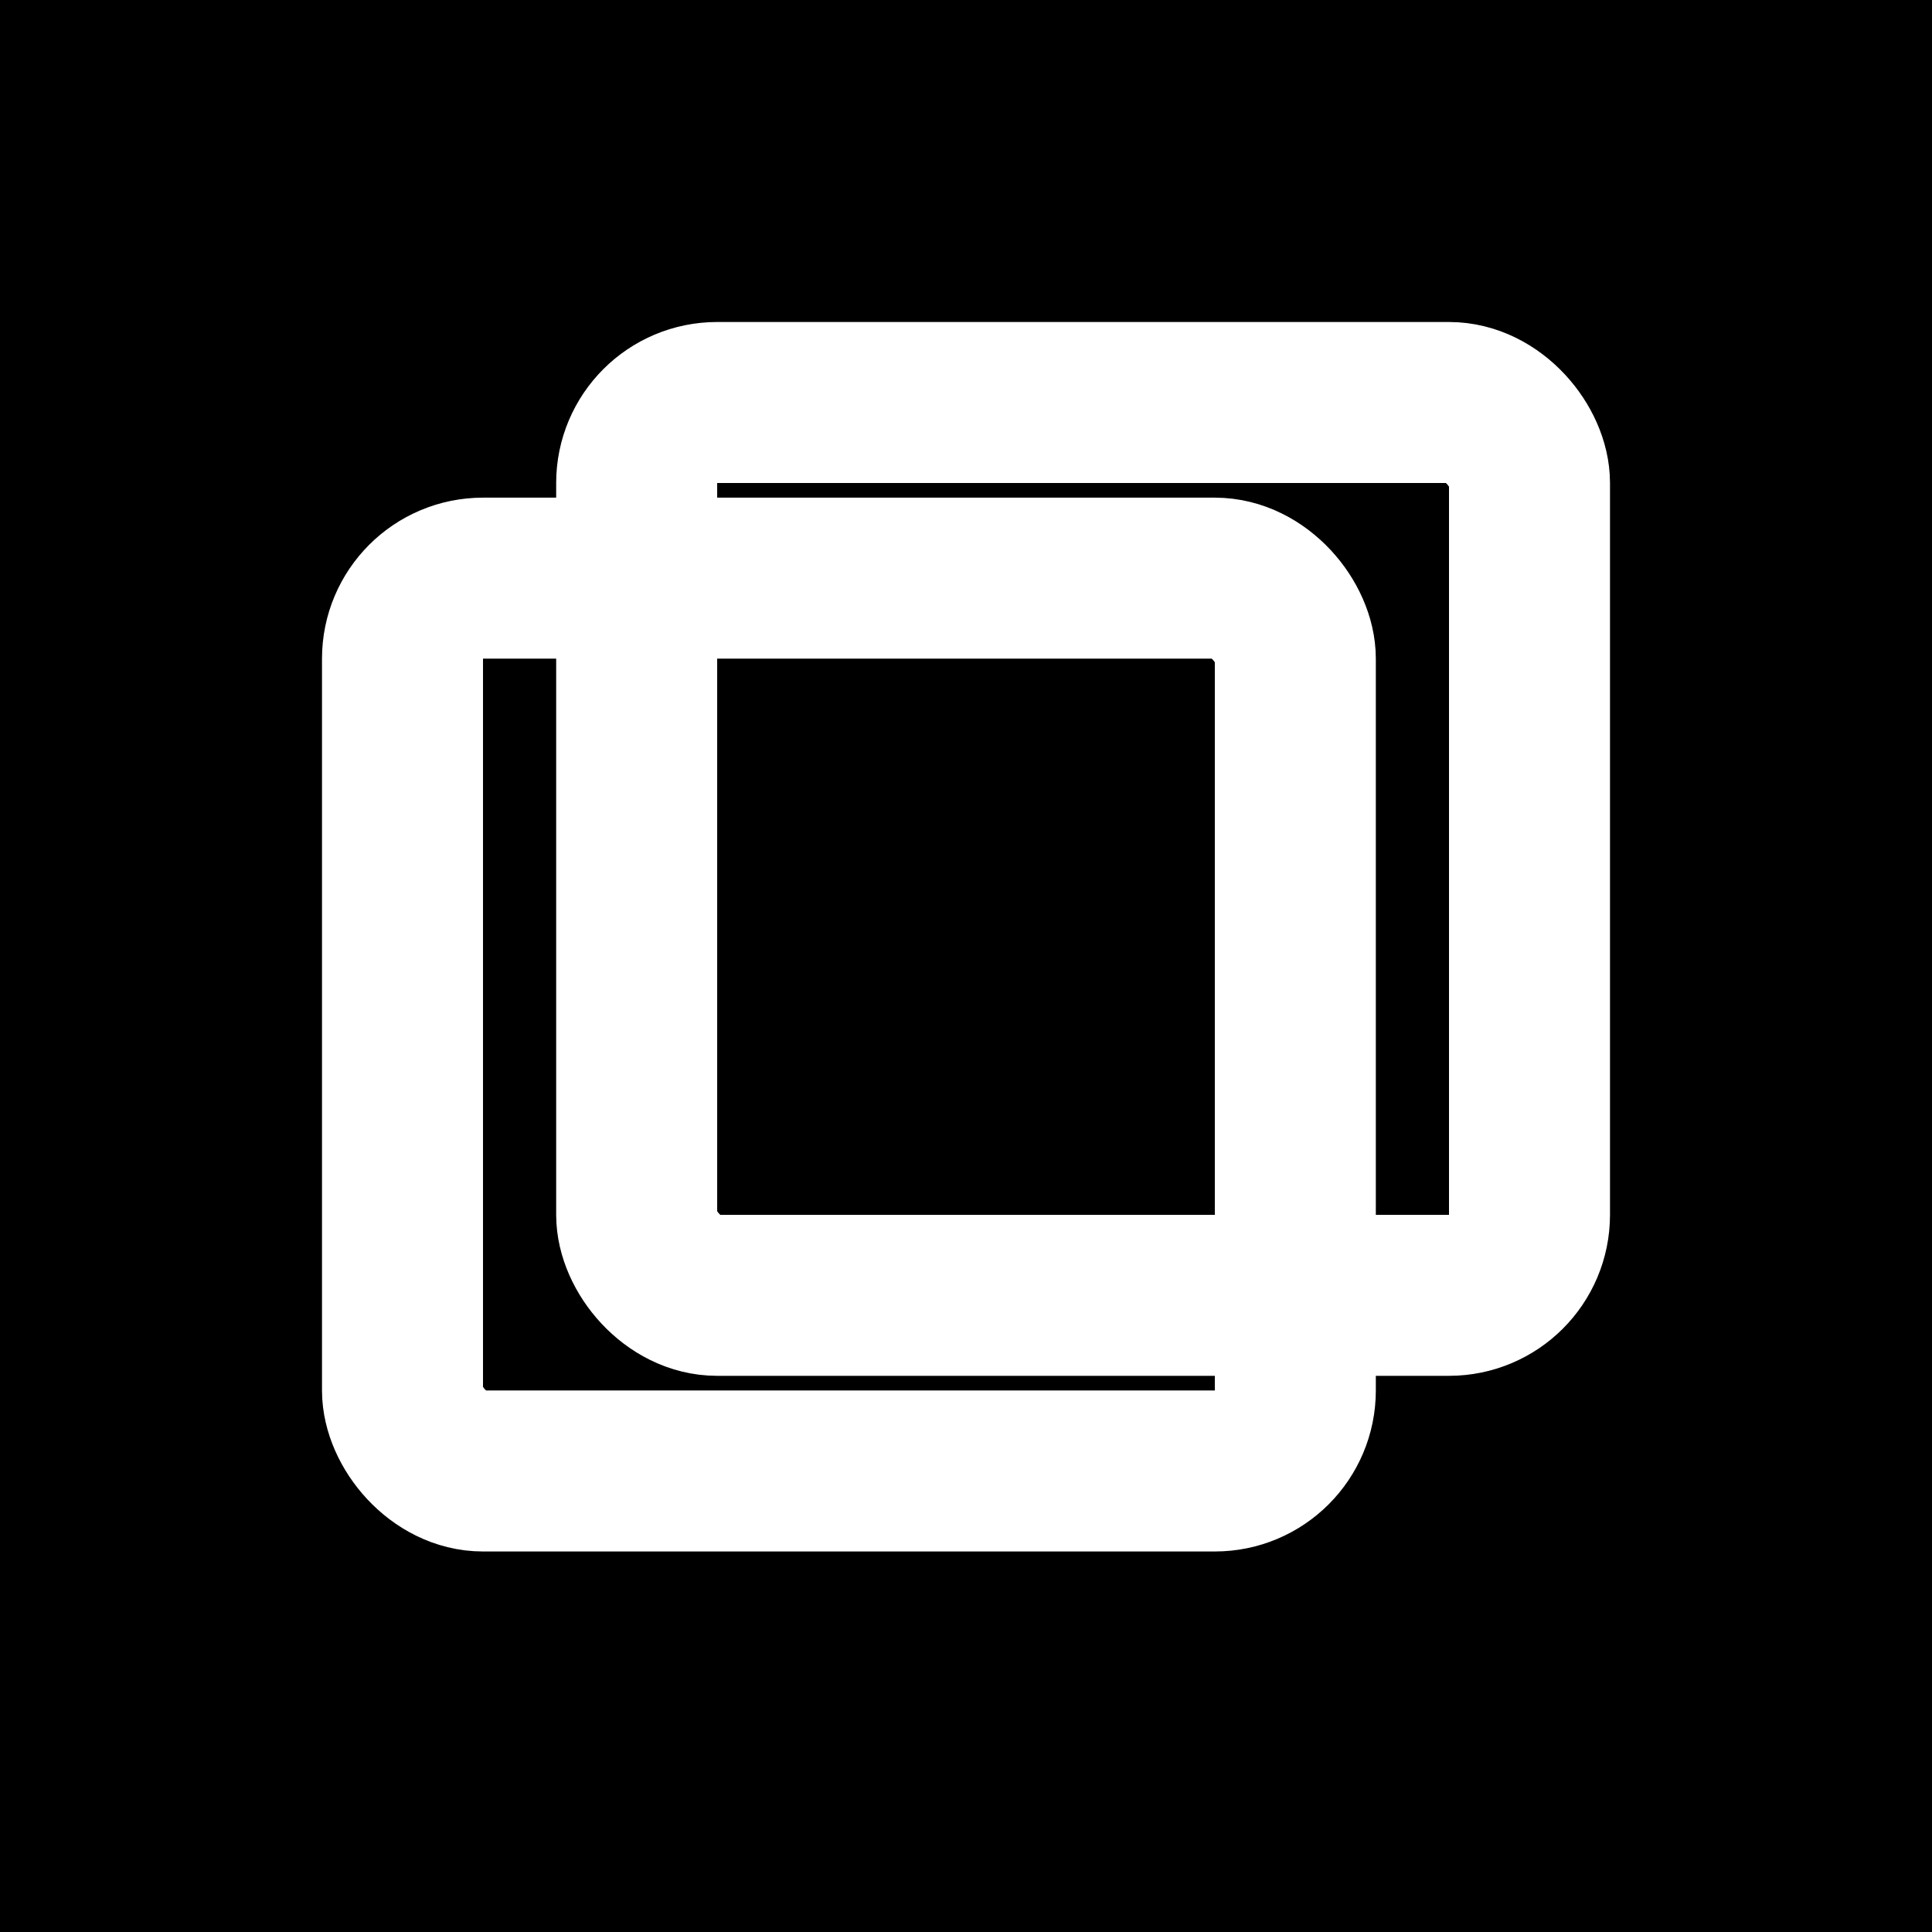 <svg width="24" height="24" viewBox="0 0 24 24" fill="none" xmlns="http://www.w3.org/2000/svg">
<rect width="24" height="24" fill="black"/>
<rect x="7.909" y="5" width="11.091" height="11.091" rx="1" stroke="white" stroke-width="2"/>
<rect x="5" y="7.182" width="11.091" height="11.091" rx="1" stroke="white" stroke-width="2"/>
</svg>
